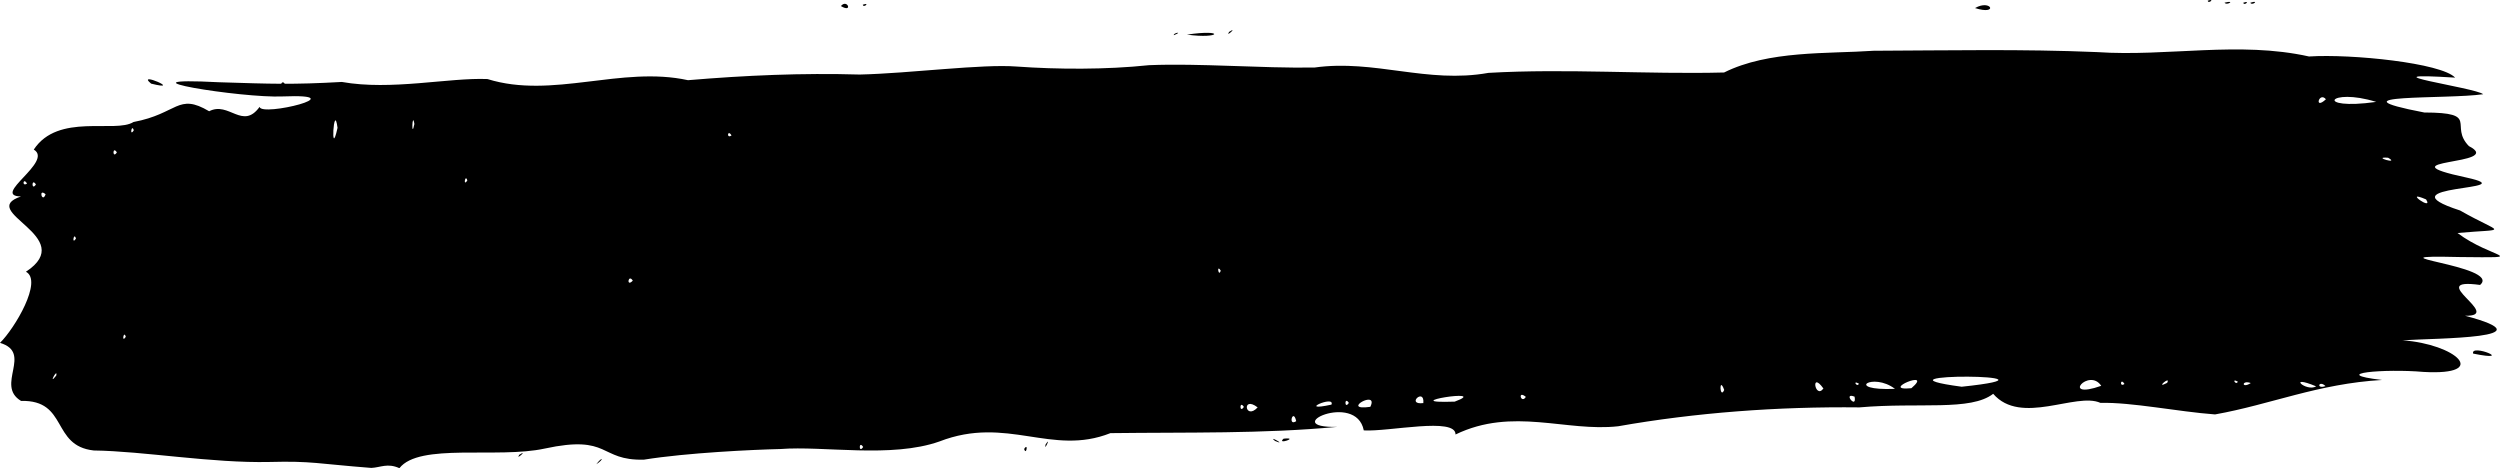 <?xml version="1.0" encoding="UTF-8" standalone="no"?>
<!-- Created with Inkscape (http://www.inkscape.org/) -->

<svg
   width="187.643mm"
   height="35.139mm"
   viewBox="0 0 187.643 35.139"
   version="1.1"
   id="svg481"
   xml:space="preserve"
   inkscape:version="1.2.1 (9c6d41e410, 2022-07-14)"
   sodipodi:docname="paths 1.svg"
   xmlns:inkscape="http://www.inkscape.org/namespaces/inkscape"
   xmlns:sodipodi="http://sodipodi.sourceforge.net/DTD/sodipodi-0.dtd"
   xmlns="http://www.w3.org/2000/svg"
   xmlns:svg="http://www.w3.org/2000/svg"><sodipodi:namedview
     id="namedview483"
     pagecolor="#ffffff"
     bordercolor="#666666"
     borderopacity="1.0"
     inkscape:showpageshadow="2"
     inkscape:pageopacity="0.0"
     inkscape:pagecheckerboard="0"
     inkscape:deskcolor="#d1d1d1"
     inkscape:document-units="mm"
     showgrid="false"
     inkscape:zoom="0.733172"
     inkscape:cx="726.97812"
     inkscape:cy="477.37775"
     inkscape:window-width="1920"
     inkscape:window-height="1001"
     inkscape:window-x="-7"
     inkscape:window-y="-7"
     inkscape:window-maximized="1"
     inkscape:current-layer="layer1" /><defs
     id="defs478" /><g
     inkscape:label="Layer 1"
     inkscape:groupmode="layer"
     id="layer1"
     transform="translate(-8.832,-155.757)"><path
       style="display:inline;fill:#00000020;stroke-width:0.142"
       d="m 36.697,190.877 c -3.995,-0.308 -4.461,-0.531 -7.63,-0.446 -4.354,0.097 -9.484,-0.816 -13.197,-0.862 -3.214,-0.352 -1.902,-3.802 -5.459,-3.721 -1.965,-1.171 0.921,-3.609 -1.579,-4.357 1.105,-1.081 3.231,-4.663 1.947,-5.338 4.009,-2.641 -3.75,-4.51 -0.373,-5.65 -2.283,-0.039 2.472,-2.626 0.961,-3.519 1.826,-2.779 6.116,-1.201 7.484,-2.069 3.34,-0.628 3.309,-2.213 5.679,-0.808 1.476,-0.771 2.512,1.436 3.786,-0.328 0.121,0.766 7.274,-1.009 1.741,-0.784 -3.063,0.144 -13.124,-1.495 -4.785,-1.065 3.946,0.124 5.482,0.187 9.218,-0.022 3.705,0.662 8.034,-0.337 10.929,-0.218 4.882,1.523 10.041,-1.01 15.051,0.086 4.316,-0.363 8.55,-0.551 12.893,-0.424 3.812,-0.089 9.166,-0.806 11.791,-0.6 3.032,0.217 6.678,0.24 9.92,-0.103 3.806,-0.156 8.304,0.236 12.414,0.178 4.511,-0.635 8.452,1.228 13.06,0.4 5.87,-0.34 11.918,0.121 17.689,-0.029 3.344,-1.667 7.762,-1.393 11.224,-1.631 5.656,-0.024 11.174,-0.137 16.762,0.1 5.309,0.359 10.648,-0.845 15.915,0.329 3.205,-0.204 9.944,0.491 10.969,1.588 -7.367,-0.462 1.566,0.753 2.103,1.245 -2.662,0.397 -11.789,-0.046 -4.418,1.372 4.239,0.01 1.833,0.957 3.345,2.52 2.863,1.468 -6.818,0.946 -0.147,2.37 4.555,1.004 -6.641,0.481 -0.515,2.463 3.2,1.827 3.695,1.338 -0.19,1.692 2.513,1.902 5.619,1.857 0.184,1.804 -7.626,-0.18 3.224,0.639 1.51,2.094 -4.289,-0.583 1.865,2.373 -1.129,2.312 6.508,1.724 -2.122,1.675 -4.694,1.843 4.017,0.285 6.612,2.657 1.582,2.374 -2.906,-0.256 -7.268,0.117 -3.115,0.604 -4.783,0.272 -8.379,1.846 -12.537,2.586 -2.825,-0.211 -6.24,-0.925 -8.602,-0.867 -1.826,-0.829 -5.969,1.732 -8.05,-0.681 -1.696,1.315 -5.543,0.627 -10.036,1.019 -6.13,-0.069 -12.309,0.393 -18.111,1.417 -3.91,0.439 -7.903,-1.461 -12.208,0.618 0.031,-1.329 -5.009,-0.194 -6.886,-0.307 -0.574,-2.968 -6.485,-0.167 -1.99,-0.265 -5.606,0.529 -11.253,0.396 -17.027,0.47 -4.417,1.753 -7.752,-1.343 -12.834,0.625 -3.62,1.276 -8.7,0.313 -11.938,0.568 -2.051,0.048 -7.005,0.278 -10.244,0.798 -3.401,0.082 -2.484,-1.907 -7.456,-0.831 -3.535,0.768 -9.402,-0.449 -10.894,1.47 -0.895,-0.404 -1.404,-0.053 -2.114,-0.019 z m 36.921,-1.571 c -0.339,-0.536 -0.339,0.536 0,0 z m 32.504,-1.939 c -0.232,-1.037 -0.652,0.44 0,0 z m -2.894,-1.032 c -1.214,-0.933 -0.947,1.015 0,0 z m -1.035,-0.037 c -0.339,-0.536 -0.339,0.536 0,0 z m 6.575,-0.171 c 0.299,-0.755 -2.698,0.585 0,0 z m 2.915,0.166 c 0.681,-1.361 -2.332,0.329 0,0 z m -1.611,-0.296 c -0.339,-0.536 -0.339,0.536 0,0 z m 5.592,0.015 c 0.105,-1.202 -1.347,0.159 0,0 z m 2.355,-0.11 c 2.84,-1.052 -4.727,0.167 0,0 z m 30.013,-0.373 c -0.933,-0.366 0.191,1.01 0,0 z m -24.674,0.017 c -0.653,-0.545 -0.357,0.575 0,0 z m 14.888,-0.518 c -0.399,-1.129 -0.339,0.764 0,0 z m 12.818,-0.084 c -1.679,-1.285 -3.874,0.153 0,0 z m -5.371,-0.027 c -0.985,-1.38 -0.627,0.846 0,0 z m 6.603,-0.022 c 1.755,-1.504 -2.506,0.238 0,0 z m 14.249,-0.179 c -0.919,-1.396 -3.095,1.086 0,0 z m -10.474,0.068 c 9.093,-0.961 -7.903,-1.052 0,0 z m 26.606,-0.028 c -2.243,-0.937 -0.758,0.444 0,0 z m 0.7,-0.021 c -0.505,-0.485 -0.729,0.261 0,0 z m -35.02,-0.182 c -0.521,-0.298 -0.129,0.33 0,0 z m 19.931,0.025 c -0.292,-0.507 -0.399,0.281 0,0 z m 3.205,-0.084 c 0.309,-0.602 -0.989,0.525 0,0 z m 6.276,0.014 c -0.707,-0.258 -0.703,0.463 0,0 z m -0.971,-0.105 c -0.521,-0.298 -0.129,0.33 0,0 z m -163.744,-0.457 c 0.132,-0.651 -0.658,0.84 0,0 z m 5.219,-2.912 c -0.155,-0.545 -0.333,0.533 0,0 z m 38.055,-4.212 c -0.343,-0.553 -0.506,0.537 0,0 z M 100.456,176.069 c -0.333,-0.533 -0.155,0.545 0,0 z m -85.924,-2.407 c -0.155,-0.545 -0.333,0.533 0,0 z m 176.395,-2.938 c -1.821,-0.78 0.601,0.94 0,0 z M 12.254,170.337 c -0.573,-0.499 -0.247,0.724 0,0 z m -0.726,-0.736 c -0.339,-0.536 -0.339,0.536 0,0 z m -0.668,-0.066 c -0.292,-0.507 -0.399,0.281 0,0 z m 33.048,-0.235 c -0.155,-0.545 -0.333,0.533 0,0 z m 144.167,-1.704 c -1.306,-0.094 0.95,0.544 0,0 z m -170.471,-0.402 c -0.339,-0.536 -0.339,0.536 0,0 z m 16.562,-1.843 c -0.275,-2.087 -0.556,2.553 0,0 z m 29.571,0.573 c -0.292,-0.507 -0.399,0.281 0,0 z m -44.865,-0.385 c -0.155,-0.545 -0.333,0.533 0,0 z m 21.062,-0.474 c -0.16,-1.048 -0.24,1.232 0,0 z m 147.248,-1.659 c -3.578,-1.116 -4.72,0.665 0,0 z m -3.773,-0.199 c -0.515,-0.607 -0.913,0.856 0,0 z M 53.589,190.603 c 0.478,-0.636 0.607,-0.392 0,0 z m -5.777,-0.714 c 0.72,-0.462 -0.342,0.492 0,0 z m 37.89,-0.433 c 0.333,-0.533 0.155,0.545 0,0 z m 1.611,-0.345 c 0.464,-0.693 -0.168,0.65 0,0 z m 17.216,-0.257 c -0.611,-0.496 0.993,0.408 0,0 z m 0.647,-0.171 c 1.253,-0.13 -0.58,0.501 0,0 z m 89.282,-6.386 c -0.22,-0.782 3.261,0.659 0,0 z M 29.901,162.253 c 0.044,-0.751 0.694,0.092 0,0 z m -9.727,-0.219 c -1.181,-0.979 2.505,0.624 0,0 z m 76.764,-3.634 c 0.754,-0.308 -0.067,-0.177 0,0 z m 0.981,-0.044 c 2.91,-0.435 2.547,0.35 0,0 z m 3.169,-0.207 c 0.72,-0.462 -0.342,0.492 0,0 z m 55.983,-1.786 c 1.209,-0.697 1.796,0.565 0,0 z m -85.123,-0.15 c 0.479,-0.58 0.928,0.554 0,0 z m 1.644,-0.103 c 0.591,-0.203 0.043,0.284 0,0 z m 102.208,-0.152 c 0.883,-0.218 0.163,0.249 0,0 z m 1.408,0.002 c 0.591,-0.203 0.043,0.284 0,0 z m 0.526,0.002 c 0.734,-0.238 0.13,0.262 0,0 z m -3.196,-0.154 c 0.591,-0.203 0.043,0.284 0,0 z"
       id="path619"
       inkscape:export-filename="path619.svg"
       inkscape:export-xdpi="96"
       inkscape:export-ydpi="96" /></g></svg>
